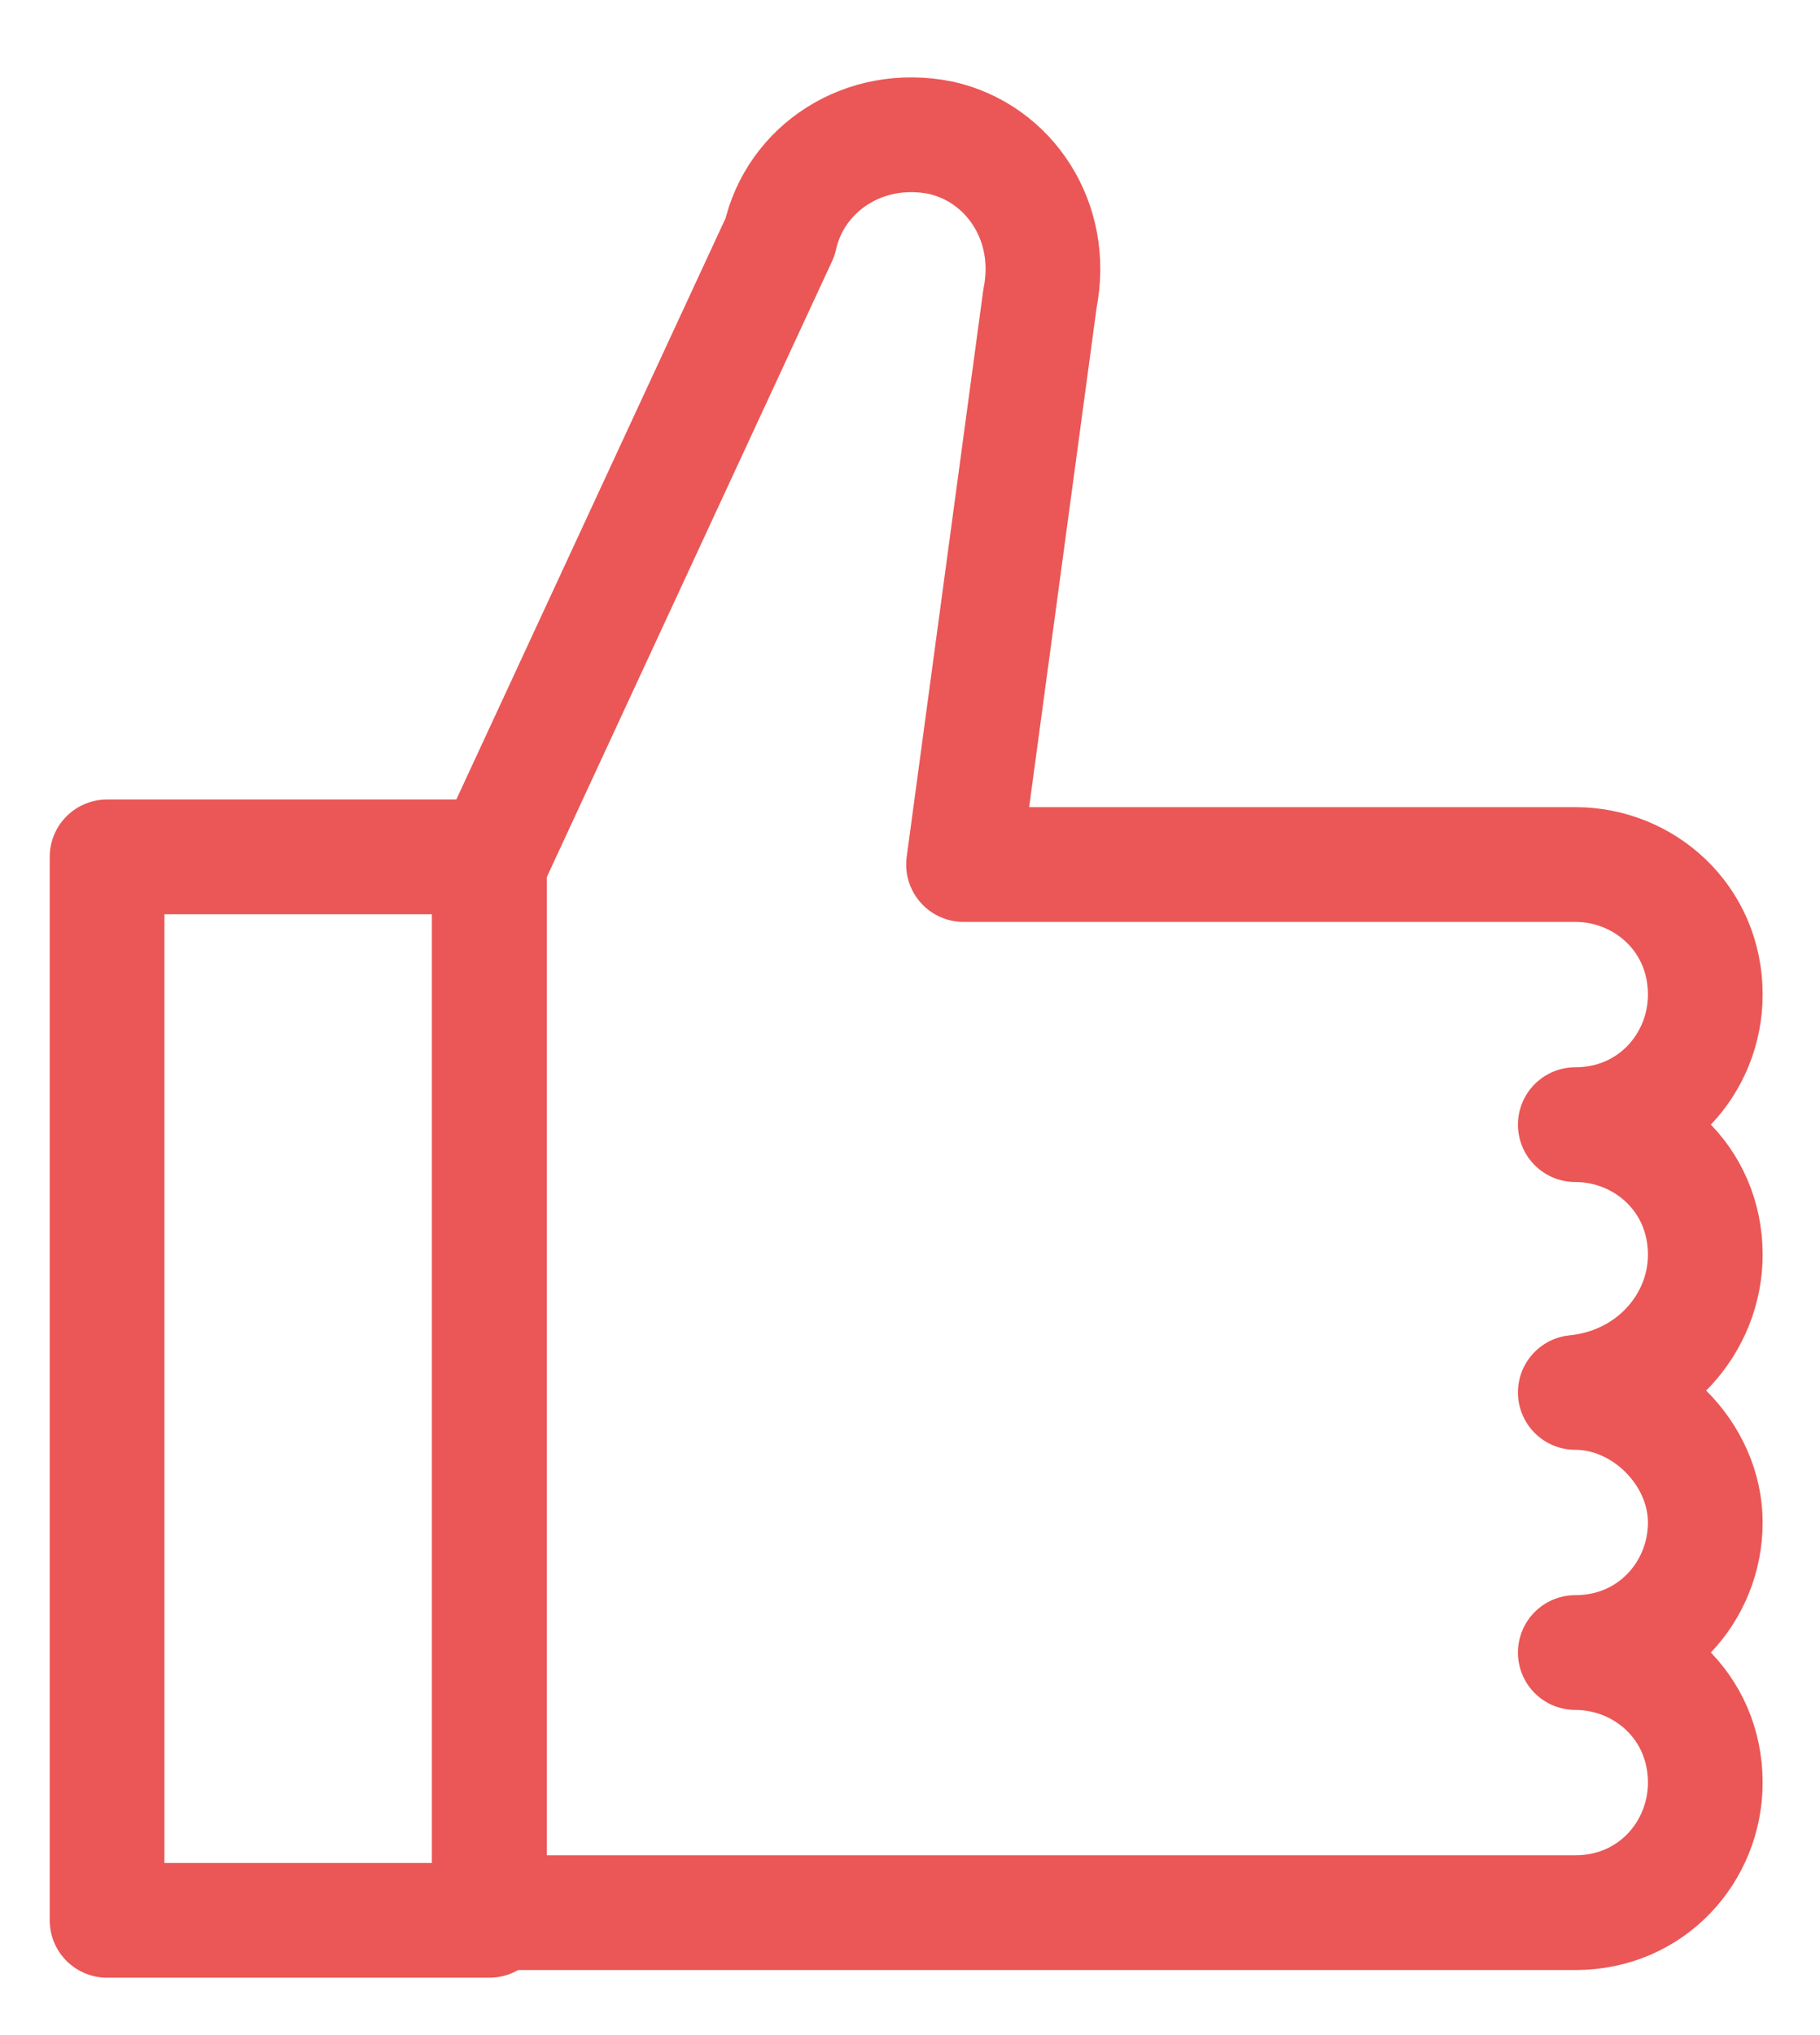<?xml version="1.0" encoding="utf-8"?>
<!-- Generator: Adobe Illustrator 16.0.0, SVG Export Plug-In . SVG Version: 6.00 Build 0)  -->
<!DOCTYPE svg PUBLIC "-//W3C//DTD SVG 1.1//EN" "http://www.w3.org/Graphics/SVG/1.1/DTD/svg11.dtd">
<svg version="1.1" id="Layer_1" xmlns="http://www.w3.org/2000/svg" xmlns:xlink="http://www.w3.org/1999/xlink" x="0px" y="0px"
	 width="23.8px" height="26.6px" viewBox="0 0 23.8 26.6" style="enable-background:new 0 0 23.8 26.6;" xml:space="preserve">
<g>
	
		<rect x="1.4" y="11.2" style="fill:none;stroke:#EA5756;stroke-width:1.5;stroke-linecap:round;stroke-linejoin:round;stroke-miterlimit:10;" width="5" height="13.9"/>
	<path style="fill:none;stroke:#EA5756;stroke-width:1.5;stroke-linecap:round;stroke-linejoin:round;stroke-miterlimit:10;" d="
		M22.3,16.4c0-1-0.8-1.7-1.7-1.7c1,0,1.7-0.8,1.7-1.7c0-1-0.8-1.7-1.7-1.7h-0.4h-2.8h-4.8l1-7.4c0.2-1-0.4-1.9-1.3-2.1
		c-1-0.2-1.9,0.4-2.1,1.3l-3.8,8.2V25h11h2.8h0.4c1,0,1.7-0.8,1.7-1.7c0-1-0.8-1.7-1.7-1.7c1,0,1.7-0.8,1.7-1.7s-0.8-1.7-1.7-1.7
		C21.6,18.1,22.3,17.3,22.3,16.4z"/>
</g>
</svg>
